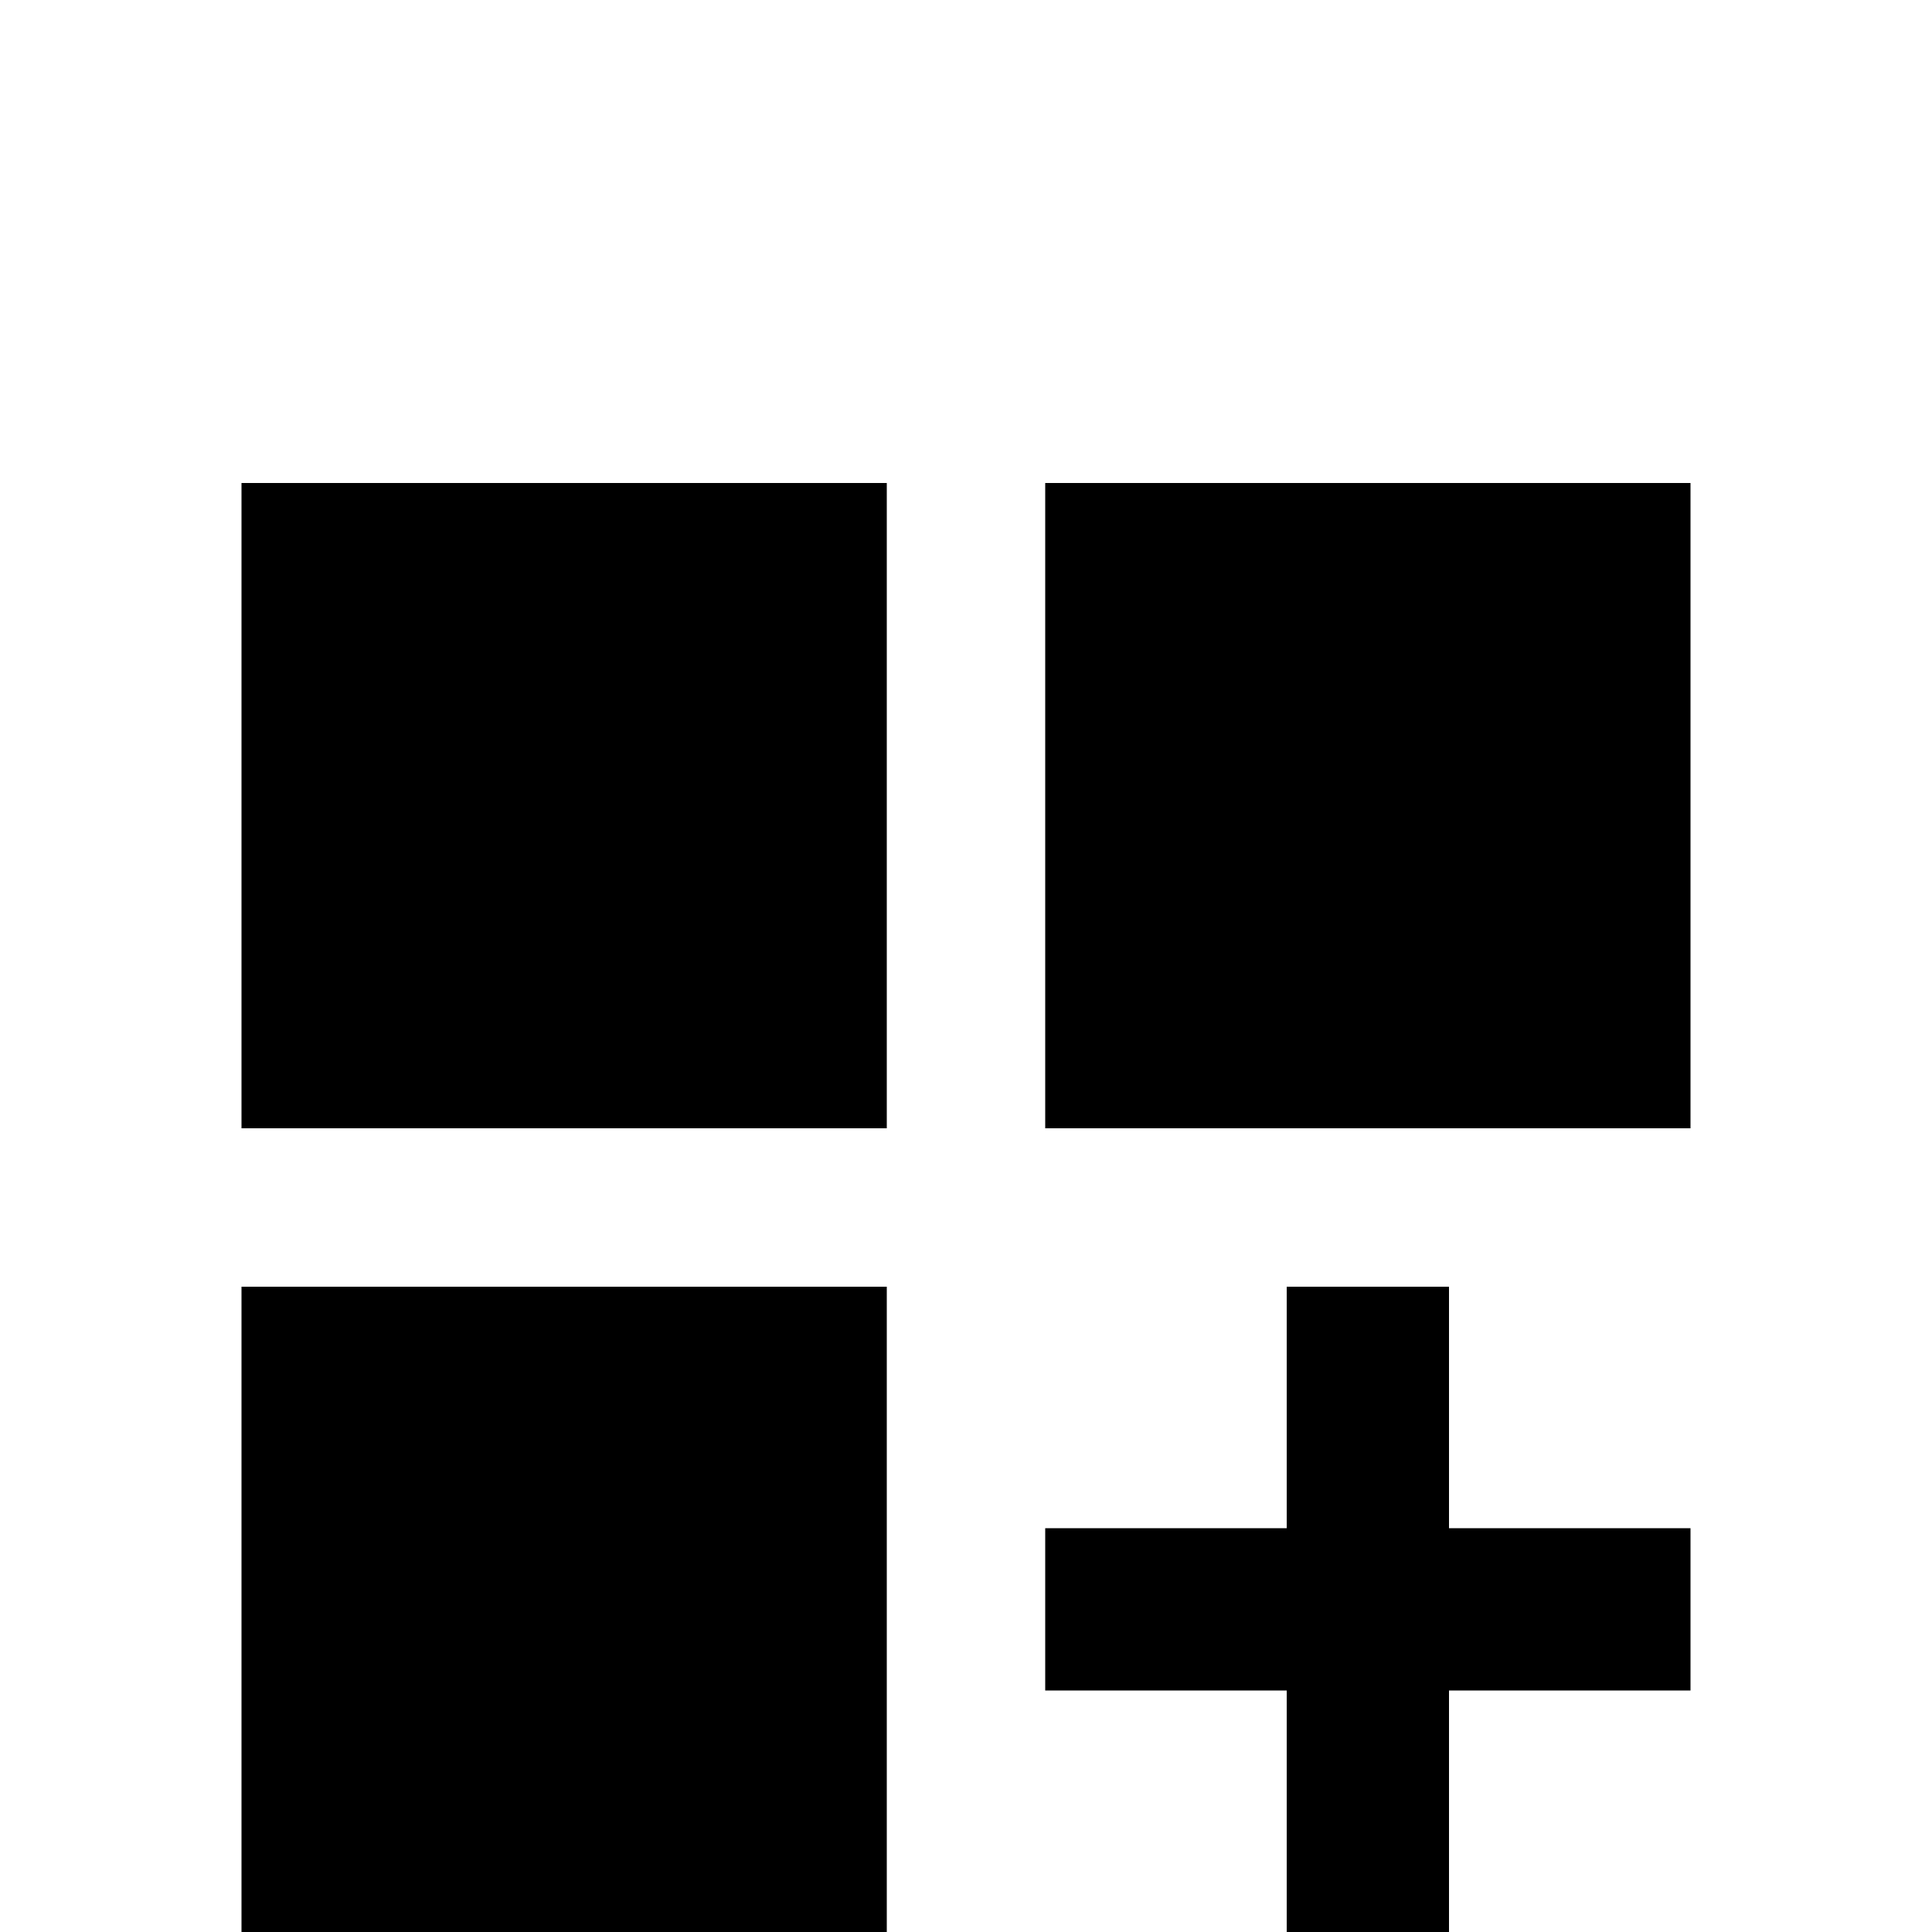 <!-- Generated by IcoMoon.io -->
<svg version="1.1" xmlns="http://www.w3.org/2000/svg" width="24" height="24" viewBox="0 0 24 24">
<title>view_grid_plus</title>
<path d="M12.984 6v8.016h8.016v-8.016h-8.016zM3 24h8.016v-8.016h-8.016v8.016zM3 6v8.016h8.016v-8.016h-8.016zM12.984 18.984h3v-3h2.016v3h3v2.016h-3v3h-2.016v-3h-3v-2.016z"></path>
</svg>
